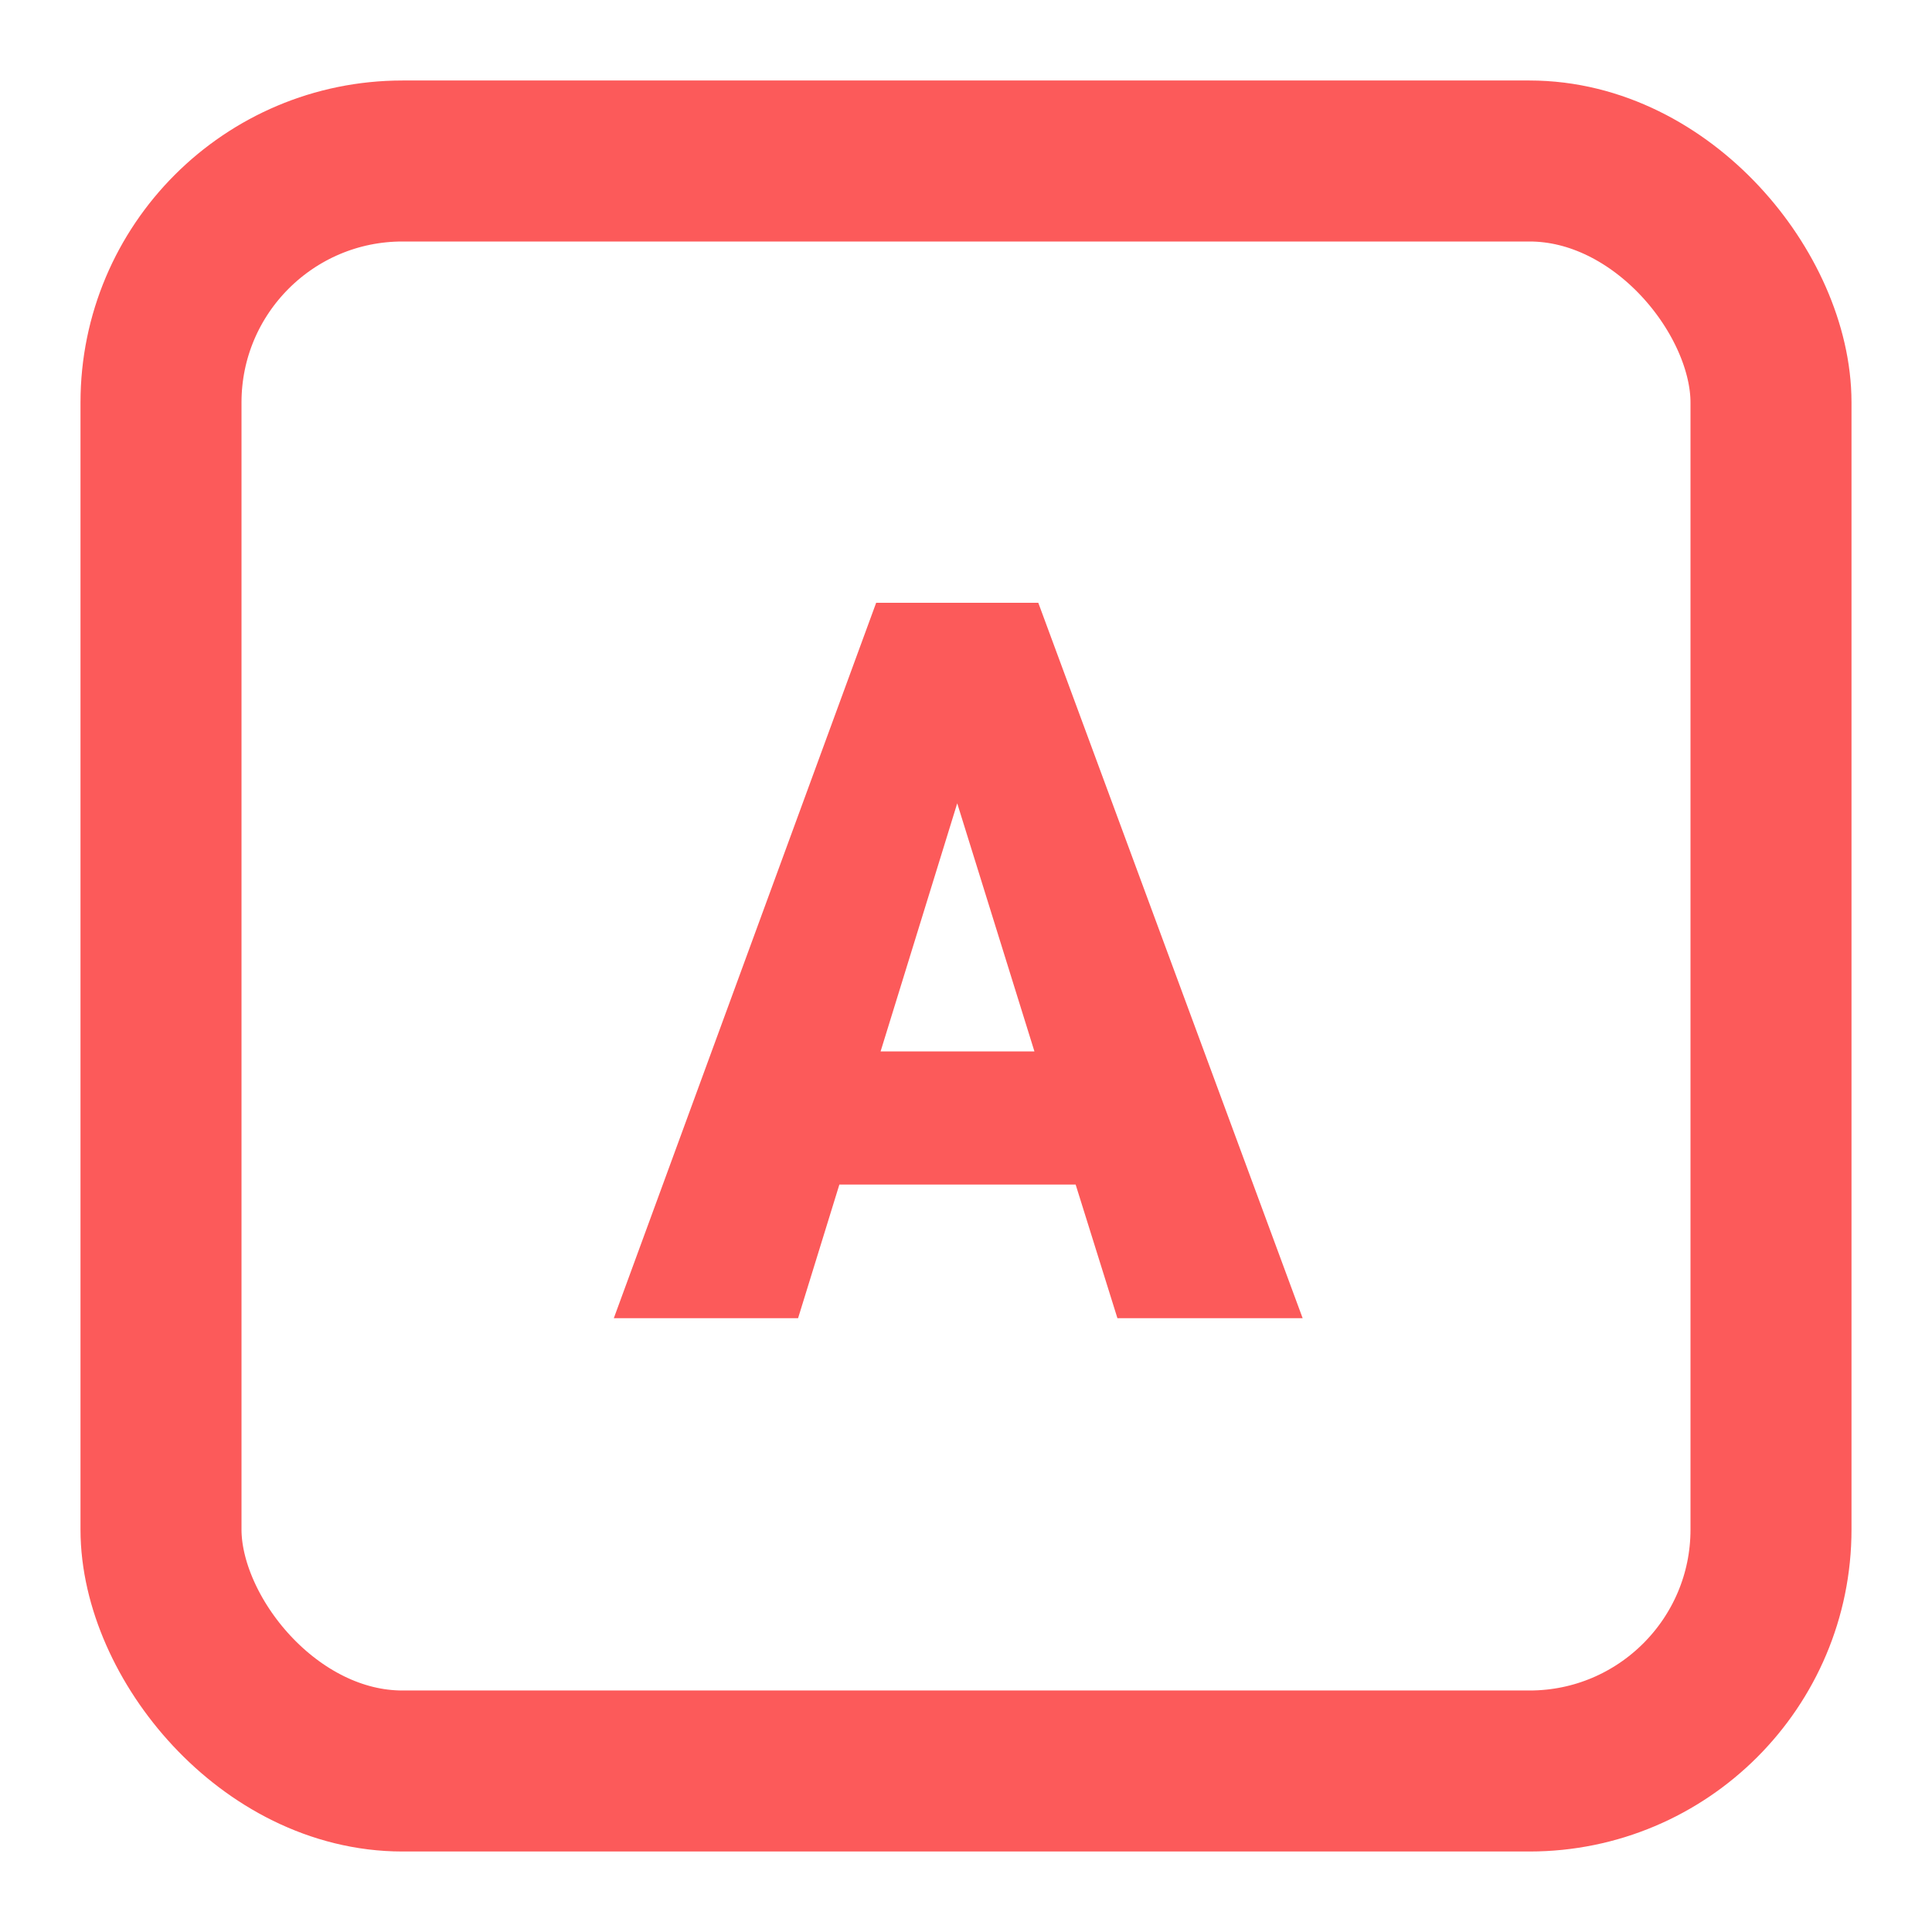 <svg width="24" height="24" viewBox="0 0 24 24" fill="none" xmlns="http://www.w3.org/2000/svg">
    <rect x="2" y="2" width="20" height="20" rx="3" stroke="#FC5A5A" stroke-width="2"/>
    <path d="M13.362 14.715H10.427L9.914 16.375H7.625L10.884 7.488H12.898L16.182 16.375H13.881L13.362 14.715ZM10.939 13.061H12.85L11.891 9.979L10.939 13.061Z" fill="#FC5A5A"/>
</svg>
